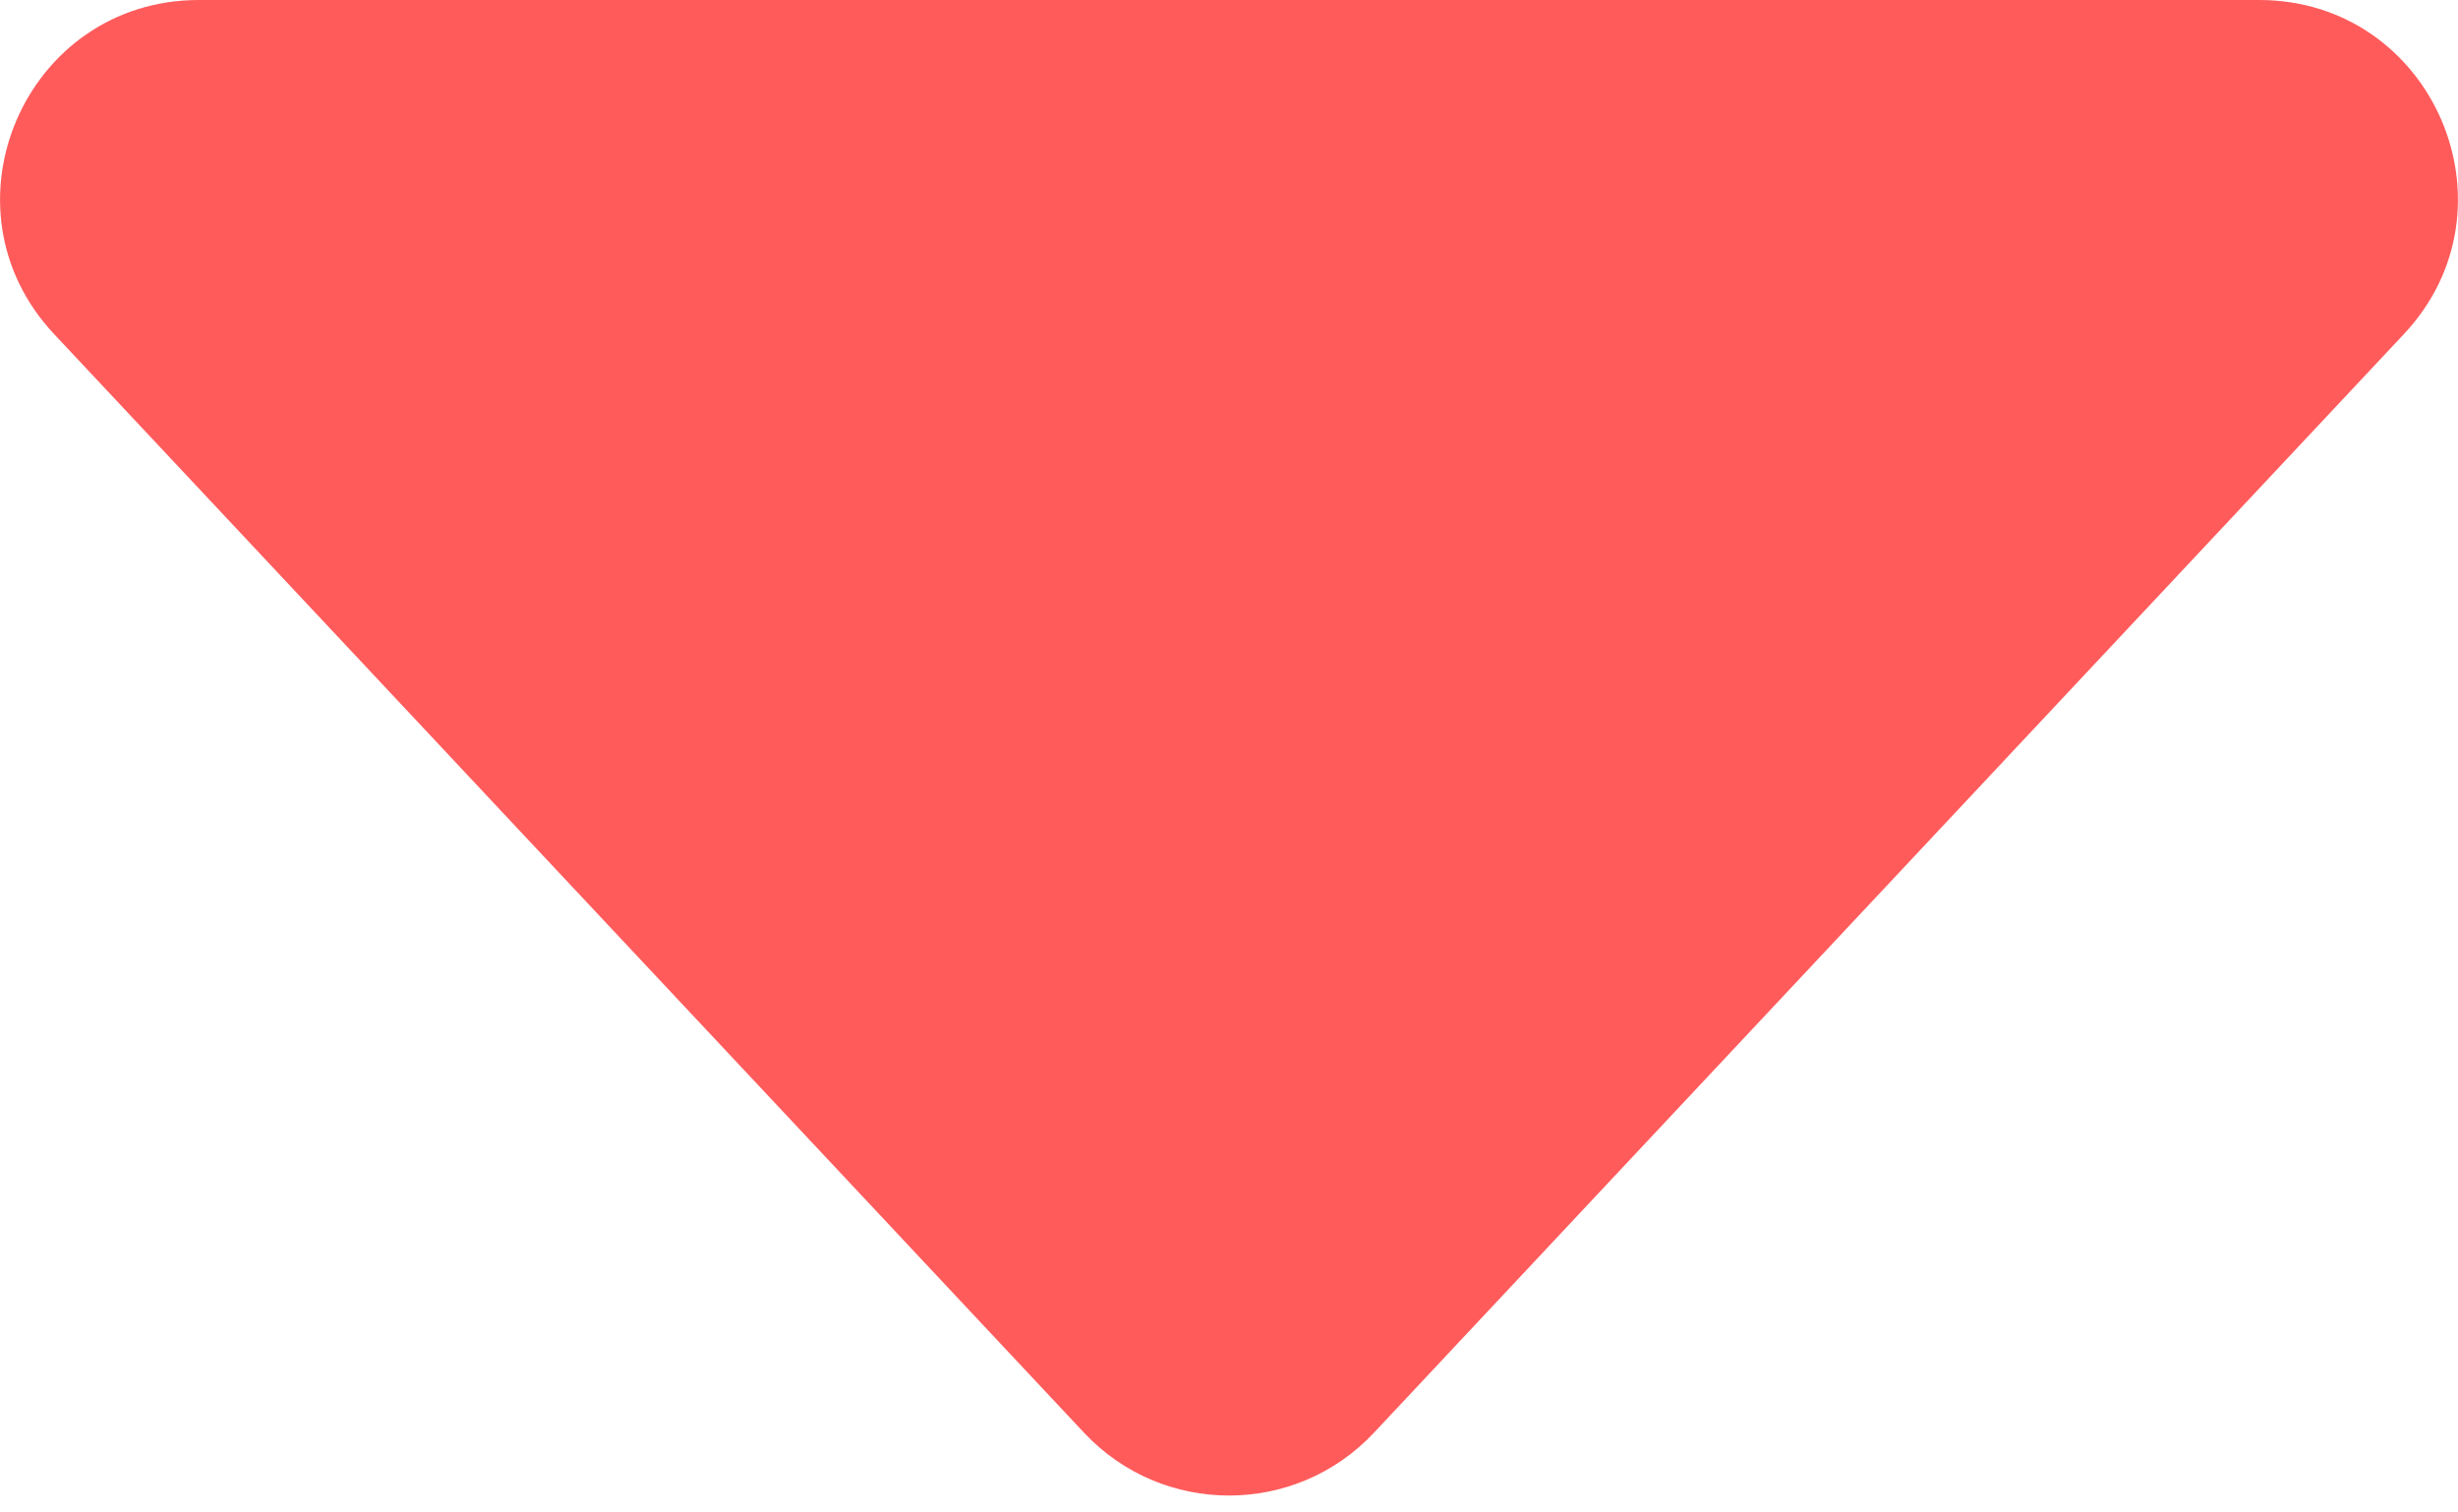 <svg width="13" height="8" viewBox="0 0 13 8" fill="none" xmlns="http://www.w3.org/2000/svg">
<path d="M0.286 1.767C-0.342 1.097 0.133 0 1.052 0H11.948C12.867 0 13.342 1.097 12.714 1.767L7.266 7.579C6.851 8.021 6.149 8.021 5.734 7.579L0.286 1.767Z" fill="#FF5B5B"/>
</svg>
